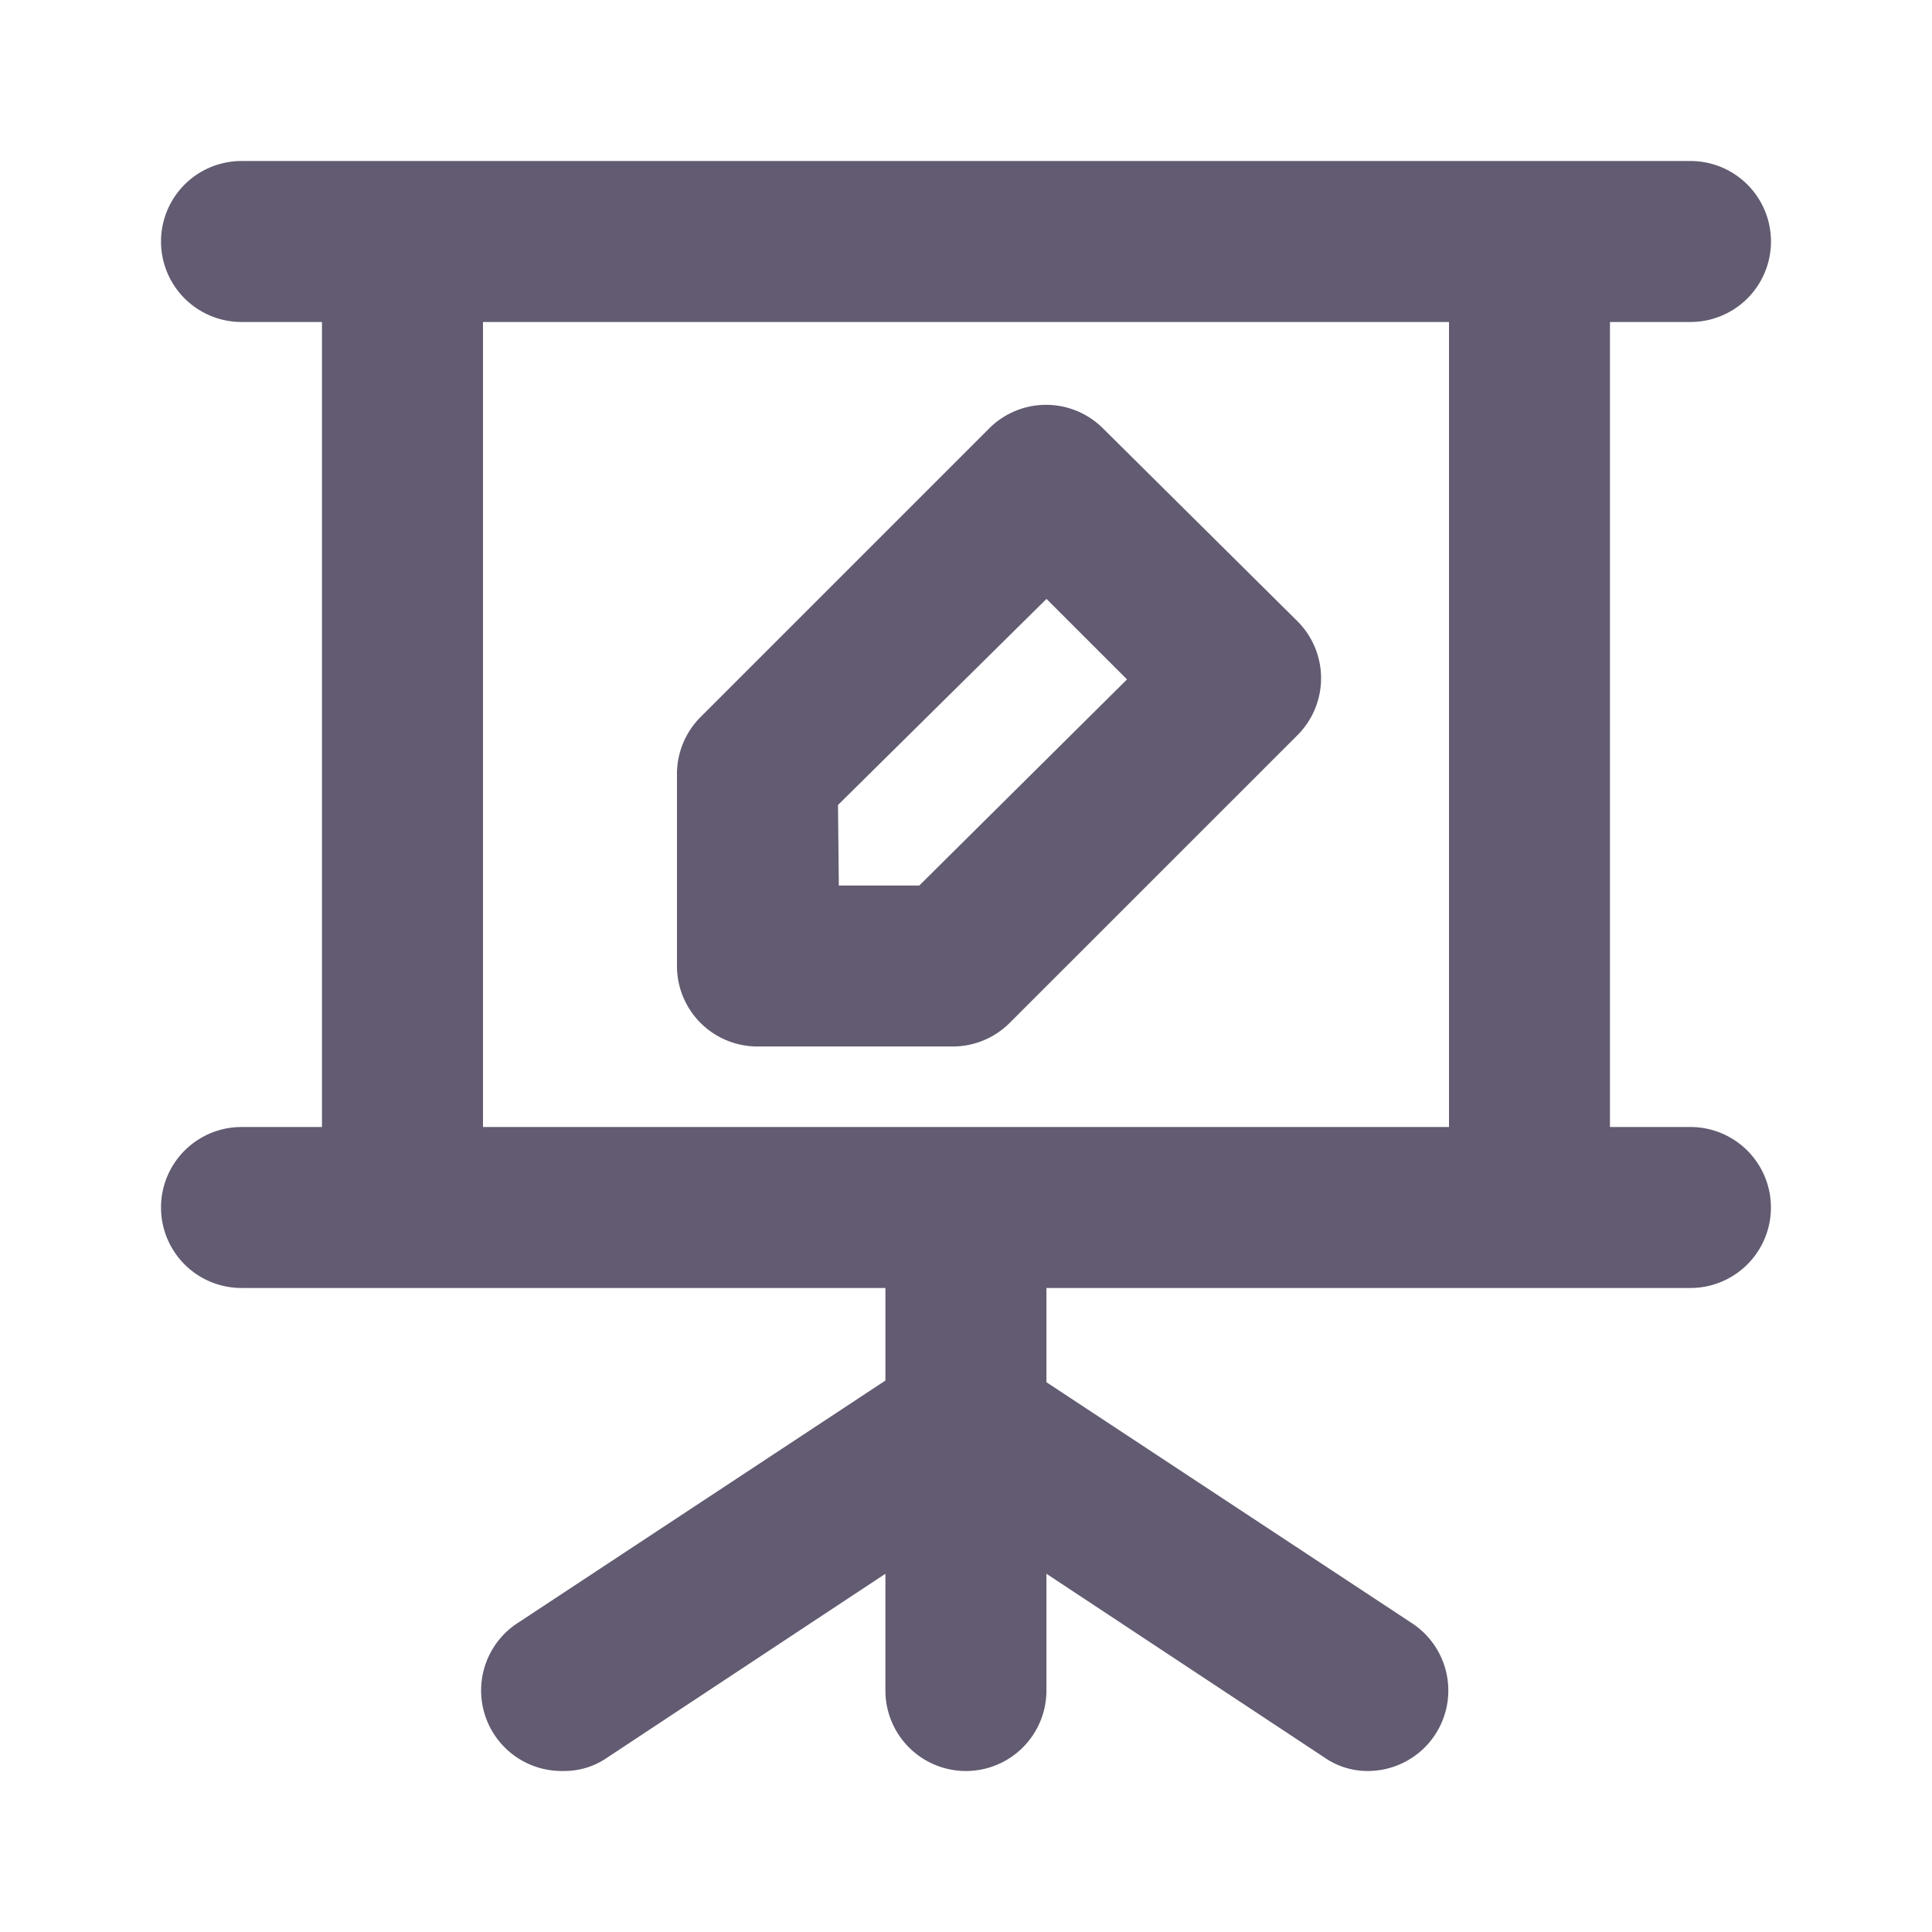 <svg width="35" height="35" viewBox="0 0 35 35" fill="none" xmlns="http://www.w3.org/2000/svg">
    <path d="M13.723 18.958h3.529a1.458 1.458 0 0 0 1.035-.423l5.221-5.22a1.458 1.458 0 0 0 0-2.057l-3.529-3.5a1.458 1.458 0 0 0-2.056 0l-5.221 5.221c-.275.27-.432.636-.438 1.021v3.5a1.458 1.458 0 0 0 1.459 1.458zm1.458-4.375 3.777-3.733 1.459 1.458-3.763 3.734h-1.458l-.015-1.459zm15.444 5.834h-1.459V5.833h1.459a1.458 1.458 0 1 0 0-2.916H4.375a1.458 1.458 0 1 0 0 2.916h1.458v14.584H4.375a1.458 1.458 0 1 0 0 2.916H16.04v1.677l-6.635 4.375a1.459 1.459 0 0 0 .802 2.698c.287.004.567-.083.802-.248l5.031-3.325v2.115a1.458 1.458 0 1 0 2.917 0V28.51l5.031 3.325c.235.165.516.252.802.248a1.458 1.458 0 0 0 .803-2.668l-6.636-4.375v-1.707h11.667a1.458 1.458 0 0 0 0-2.916zm-4.375 0H8.75V5.833h17.5v14.584z" fill="#625B71"/>
</svg>
